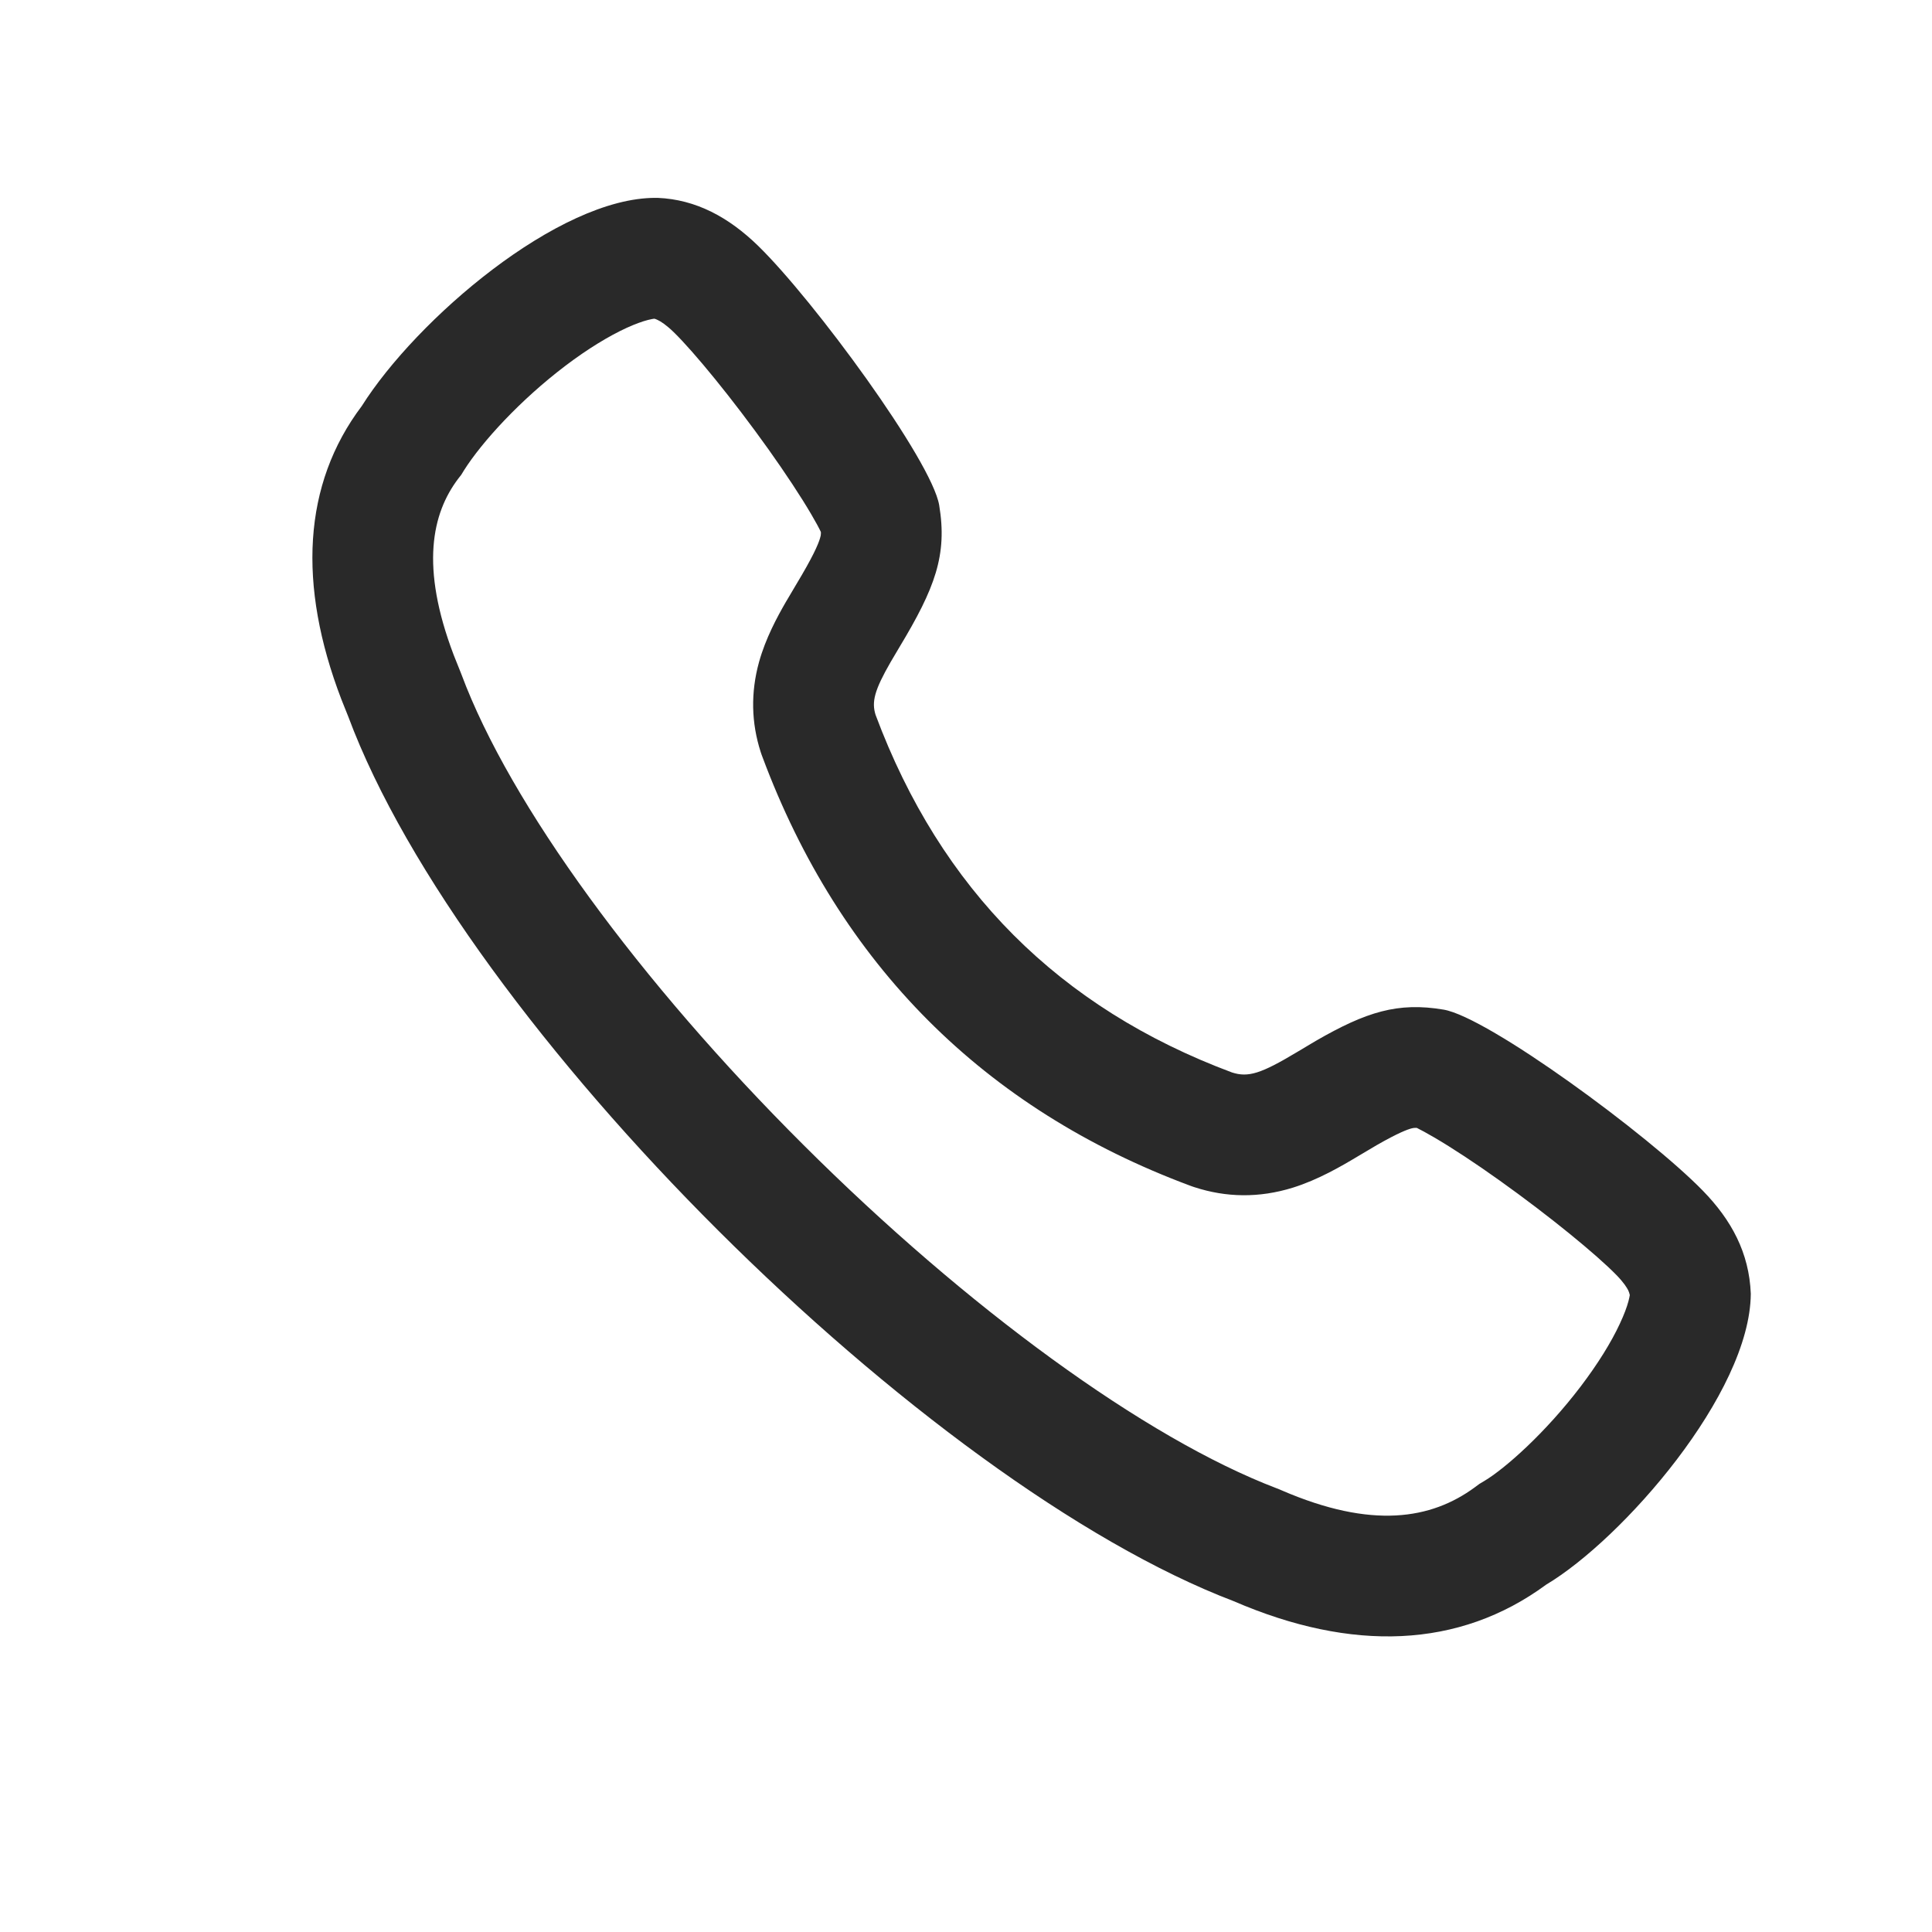 <svg width="24" height="24" viewBox="0 0 24 24" fill="none" xmlns="http://www.w3.org/2000/svg">
<path fill-rule="evenodd" clip-rule="evenodd" d="M11.172 8.041C11.615 7.306 11.77 6.895 11.667 6.276C11.573 5.721 10.11 3.729 9.418 3.054C9.053 2.699 8.647 2.478 8.17 2.458L8.146 2.458C6.937 2.453 5.171 3.97 4.494 5.044C3.761 6.015 3.696 7.265 4.24 8.686L4.326 8.901C5.756 12.738 11.486 18.428 15.327 19.891C16.793 20.524 18.125 20.481 19.207 19.685C20.153 19.121 21.741 17.31 21.749 16.071C21.729 15.562 21.508 15.155 21.153 14.791C20.48 14.1 18.486 12.635 17.933 12.542C17.365 12.446 16.972 12.569 16.344 12.931L16.111 13.07C15.664 13.338 15.506 13.388 15.303 13.322C13.16 12.522 11.686 11.049 10.877 8.881C10.826 8.72 10.861 8.576 11.065 8.222L11.172 8.041ZM16.88 14.357C16.662 14.488 16.373 14.656 16.062 14.753C15.638 14.885 15.229 14.875 14.839 14.748L14.809 14.738L14.779 14.727C12.225 13.775 10.432 11.978 9.472 9.405L9.46 9.373L9.449 9.34C9.333 8.979 9.324 8.604 9.429 8.224C9.511 7.929 9.654 7.665 9.765 7.473L9.77 7.465L9.887 7.267C10.098 6.917 10.163 6.766 10.187 6.685C10.196 6.657 10.197 6.643 10.197 6.633C10.198 6.628 10.198 6.62 10.197 6.608C10.173 6.557 10.134 6.485 10.079 6.391C9.948 6.167 9.761 5.884 9.545 5.58C9.098 4.953 8.621 4.372 8.371 4.128C8.275 4.035 8.209 3.993 8.172 3.976C8.153 3.966 8.139 3.961 8.127 3.959C8.113 3.961 8.087 3.965 8.048 3.975C7.982 3.992 7.894 4.023 7.784 4.073C7.562 4.175 7.301 4.334 7.026 4.542C6.46 4.971 5.986 5.491 5.763 5.844L5.73 5.898L5.691 5.948C5.368 6.377 5.217 7.036 5.637 8.139L5.725 8.359L5.732 8.377C6.336 9.997 7.948 12.197 9.982 14.224C12.013 16.249 14.228 17.867 15.861 18.489L15.892 18.501L15.922 18.514C17.044 18.999 17.78 18.872 18.319 18.477L18.377 18.434L18.439 18.397C18.696 18.243 19.194 17.804 19.636 17.223C19.847 16.945 20.014 16.677 20.122 16.444C20.176 16.329 20.21 16.236 20.229 16.165C20.238 16.131 20.243 16.105 20.246 16.088C20.242 16.066 20.235 16.049 20.227 16.03C20.21 15.996 20.171 15.932 20.079 15.838C19.836 15.589 19.255 15.111 18.628 14.664C18.324 14.447 18.041 14.261 17.817 14.13C17.722 14.074 17.65 14.036 17.6 14.011C17.59 14.011 17.583 14.011 17.578 14.011C17.566 14.011 17.555 14.012 17.536 14.017C17.485 14.03 17.37 14.072 17.101 14.226L16.88 14.357Z" fill="#292929"/>
</svg>
